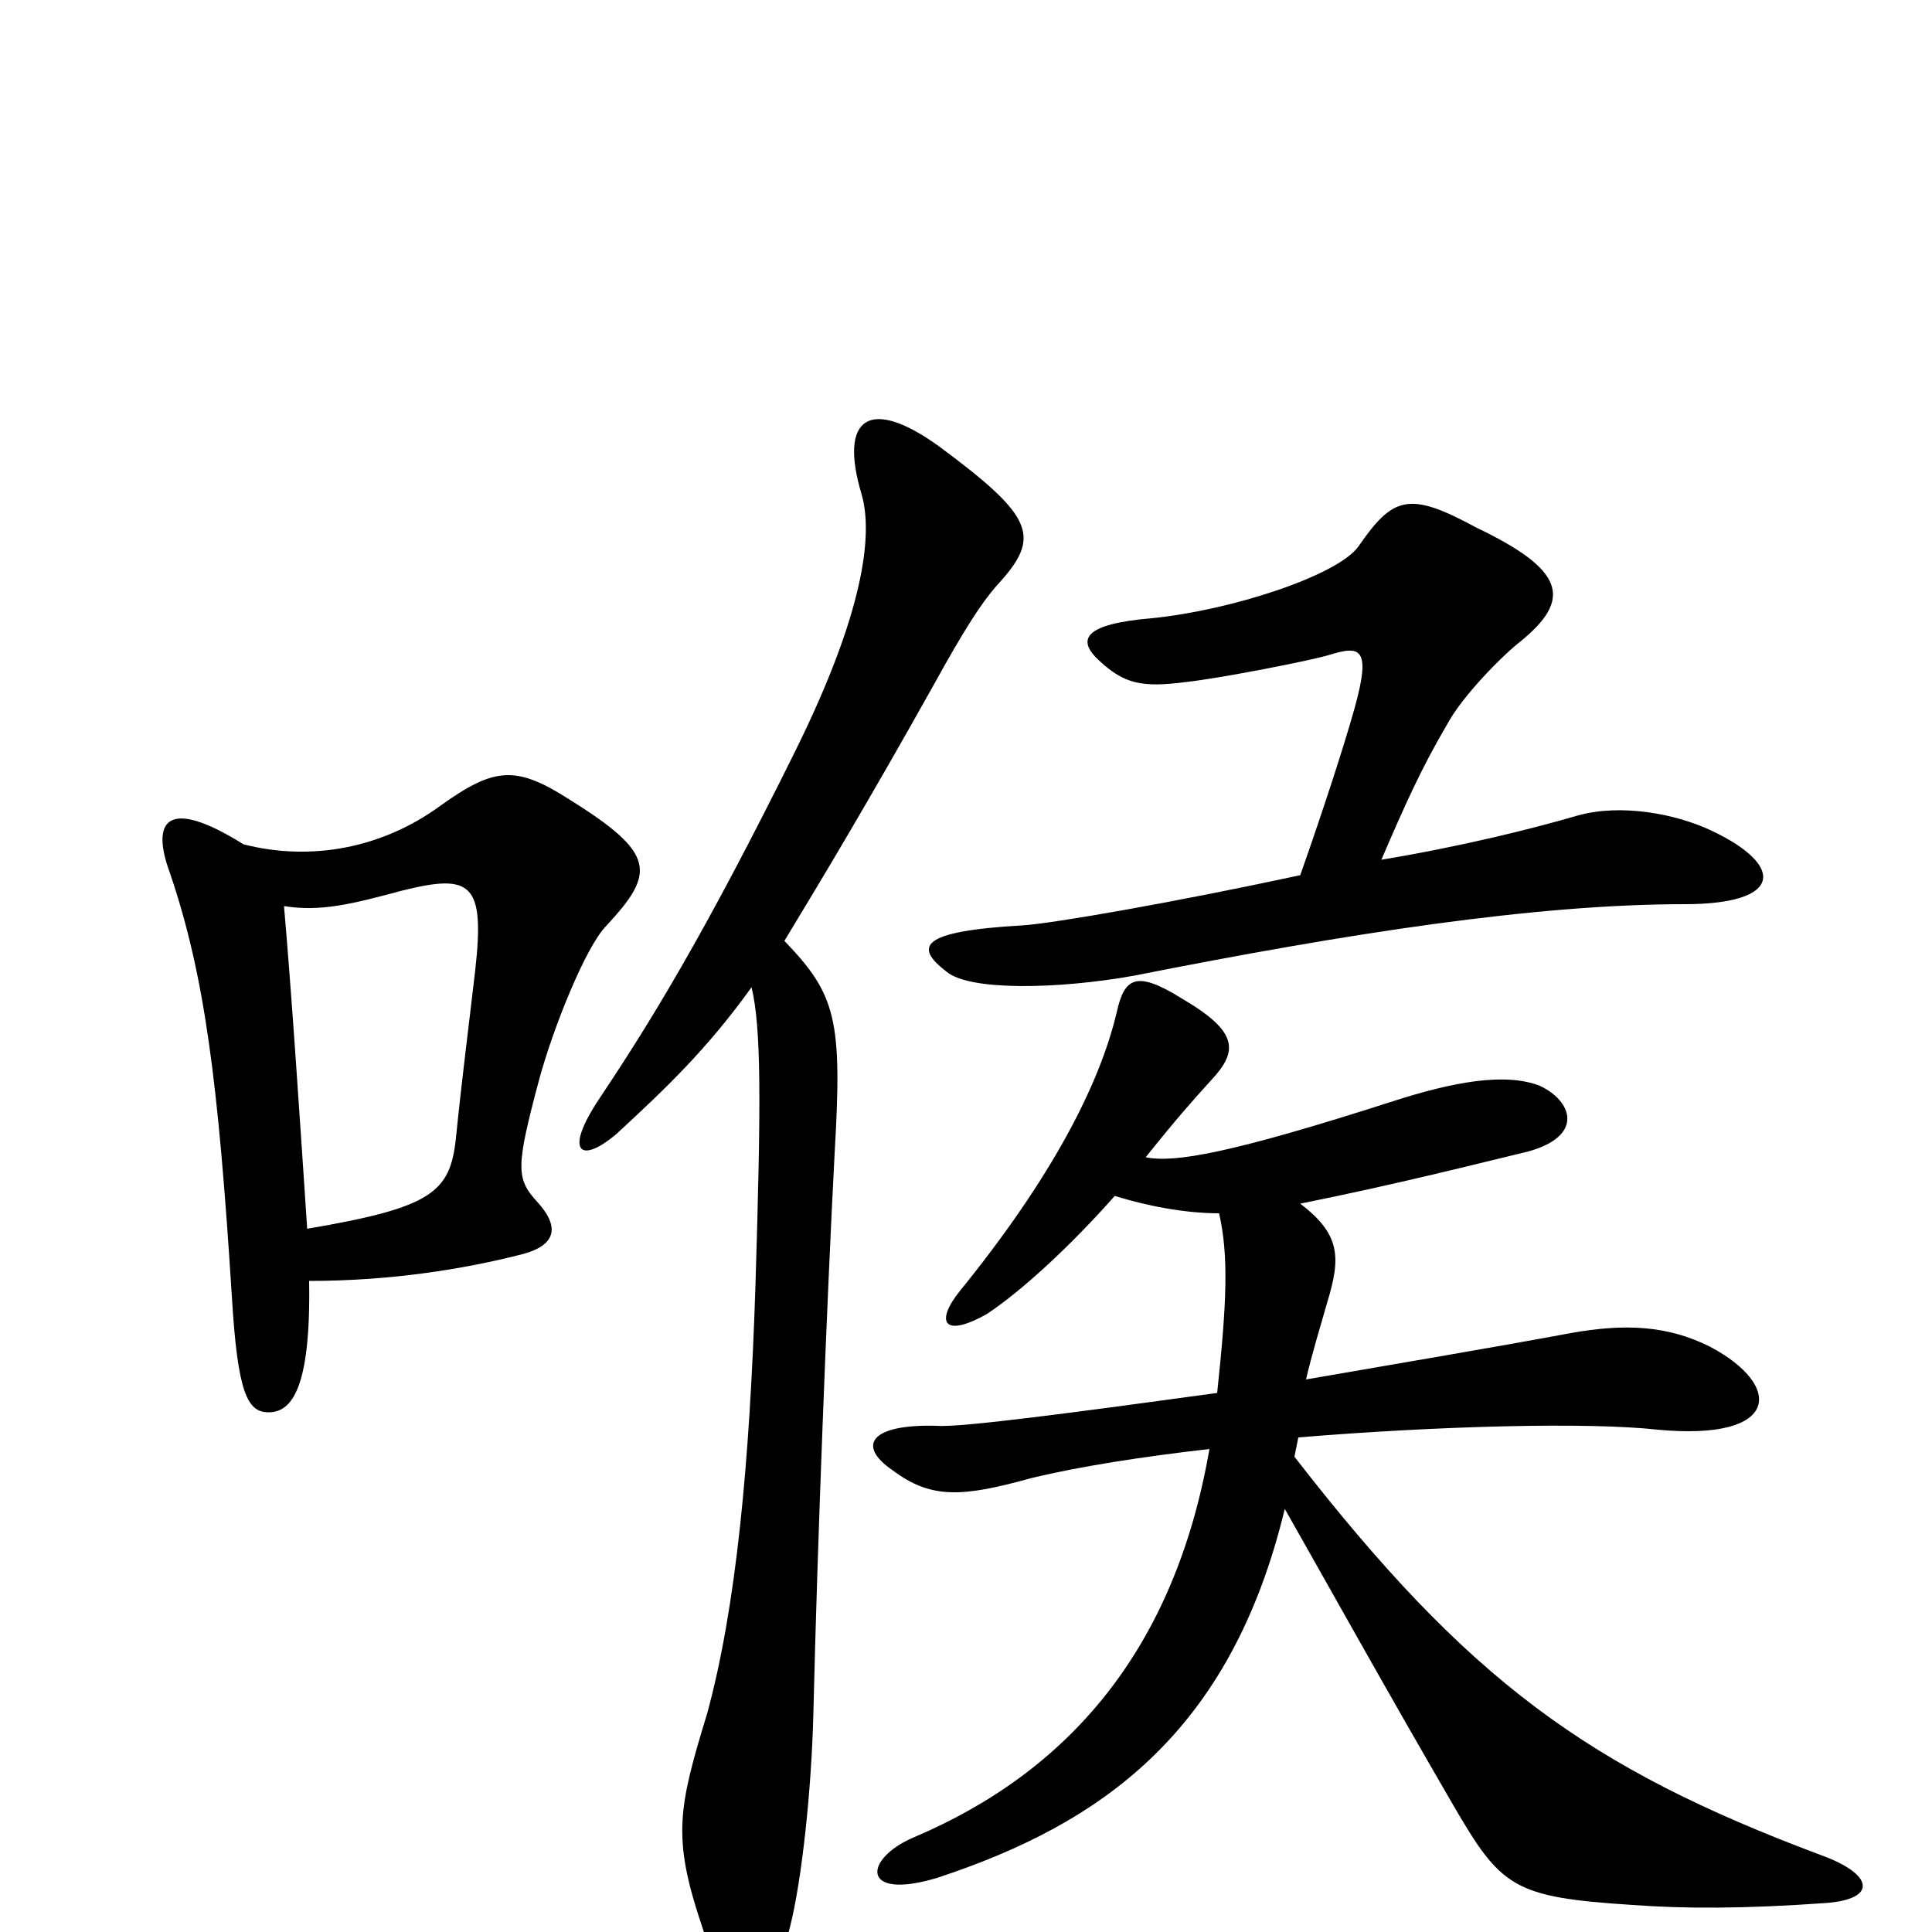 <svg xmlns="http://www.w3.org/2000/svg" viewBox="0 -1000 1000 1000">
	<path fill="#000000" d="M886 -570C867 -579 839 -584 817 -578C793 -571 757 -562 715 -555C727 -583 736 -603 749 -625C757 -640 778 -661 787 -668C814 -690 810 -705 764 -727C729 -746 721 -743 703 -717C692 -702 637 -684 596 -680C561 -677 557 -669 569 -658C582 -646 591 -644 614 -647C632 -649 678 -658 688 -661C704 -666 710 -665 701 -633C696 -615 685 -581 673 -547C608 -533 545 -522 529 -521C476 -518 473 -510 490 -497C502 -487 548 -488 587 -495C698 -517 795 -532 872 -532C923 -532 924 -552 886 -570ZM314 -521C339 -548 340 -558 295 -586C267 -604 256 -603 228 -583C198 -561 161 -554 126 -563C86 -588 78 -575 88 -548C106 -495 113 -440 120 -329C123 -279 128 -269 139 -269C150 -269 161 -279 160 -337C202 -337 240 -343 271 -351C289 -356 289 -366 278 -378C267 -390 267 -396 279 -441C286 -467 303 -510 314 -521ZM516 -697C539 -722 536 -732 486 -769C450 -795 434 -784 446 -744C452 -723 447 -683 412 -612C364 -515 336 -470 310 -431C292 -404 300 -397 319 -413C345 -437 366 -457 389 -489C394 -468 394 -431 391 -334C388 -242 381 -168 366 -113C351 -64 348 -49 363 -4C378 43 398 42 409 -3C415 -27 420 -73 421 -113C423 -199 428 -327 432 -403C436 -472 433 -485 406 -513C426 -546 450 -586 483 -645C499 -674 508 -688 516 -697ZM945 -15C972 -17 970 -30 942 -40C822 -85 760 -130 670 -246L672 -256C745 -262 822 -264 858 -260C922 -254 923 -283 885 -303C863 -314 841 -315 813 -310C770 -302 722 -294 676 -286C679 -299 683 -312 687 -326C694 -349 694 -361 673 -377C723 -387 766 -398 791 -404C820 -412 814 -430 797 -438C779 -445 752 -440 721 -430C637 -403 608 -398 593 -401C609 -421 617 -430 627 -441C641 -456 641 -466 612 -483C588 -498 582 -494 578 -476C569 -438 544 -390 497 -332C484 -316 488 -307 511 -320C529 -332 554 -355 577 -381C593 -376 613 -372 631 -372C636 -350 635 -326 630 -279C557 -269 497 -261 485 -262C451 -263 443 -252 462 -239C482 -224 498 -225 534 -235C559 -241 591 -246 626 -250C608 -146 553 -83 473 -49C447 -38 445 -16 485 -28C570 -56 637 -103 665 -219C690 -175 716 -128 752 -66C777 -23 783 -18 845 -14C872 -12 903 -12 945 -15ZM246 -498C243 -472 239 -441 236 -411C233 -383 224 -375 159 -364C155 -424 151 -485 147 -531C166 -528 182 -532 208 -539C244 -548 251 -543 246 -498Z"/>
</svg>